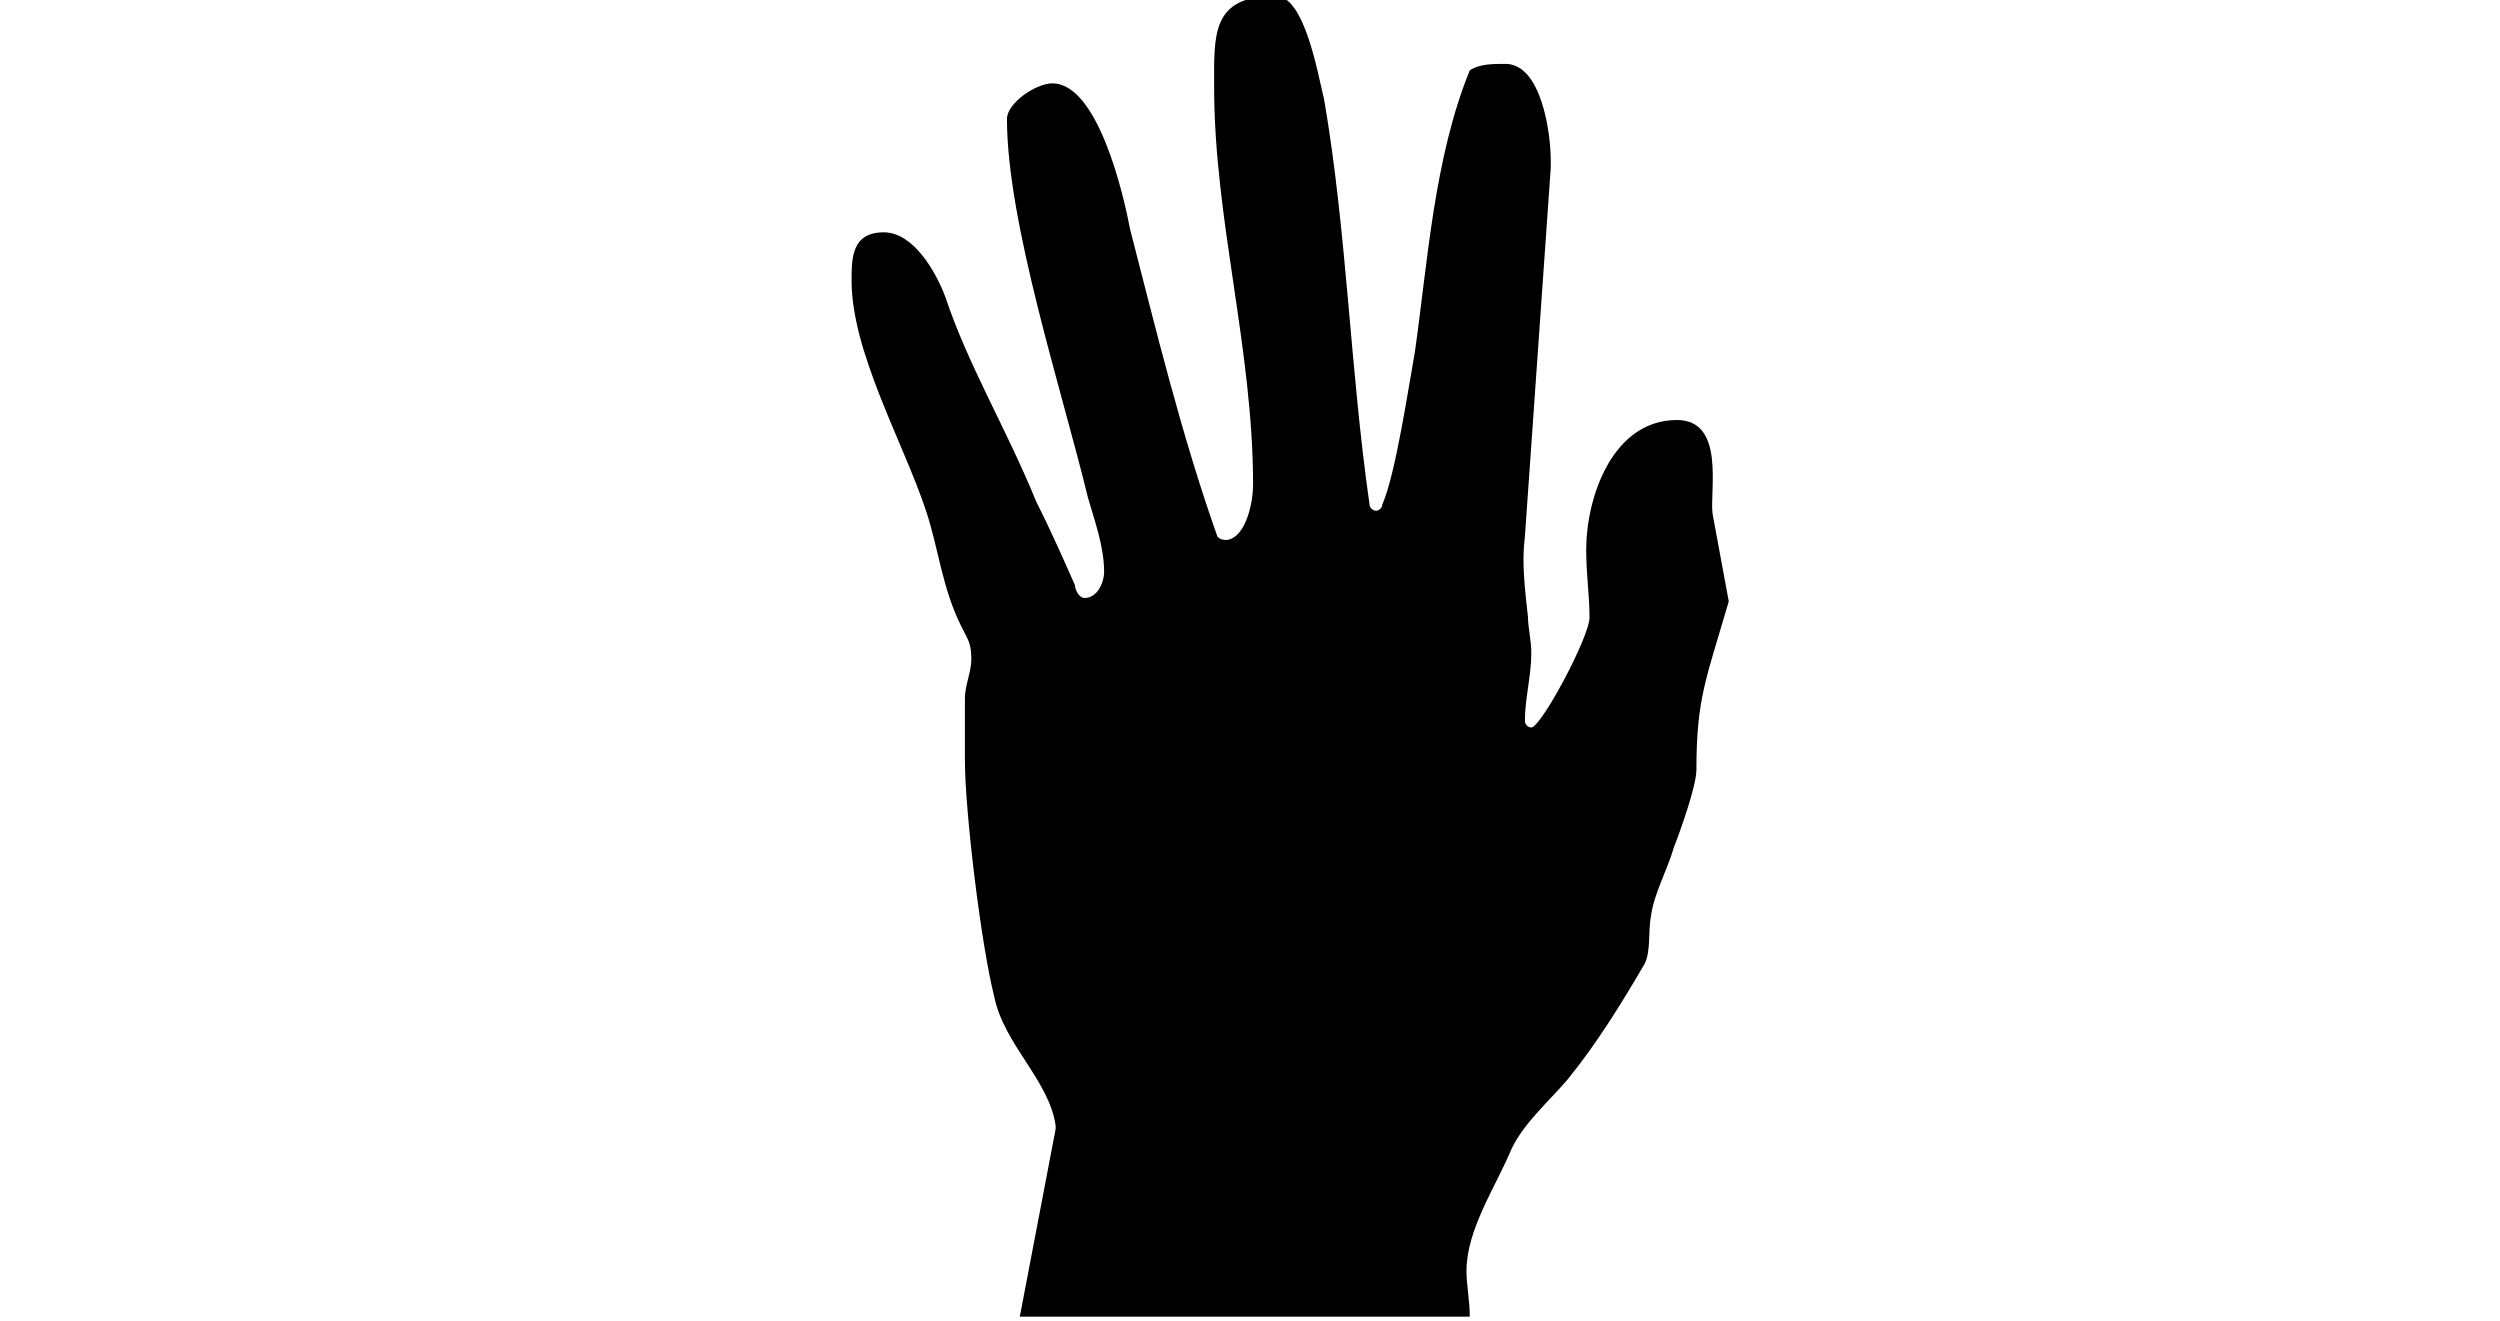 <?xml version="1.0" encoding="UTF-8" standalone="no"?>
<!-- Created with Inkscape (http://www.inkscape.org/) -->

<svg
   xmlns:dc="http://purl.org/dc/elements/1.1/"
   xmlns:cc="http://creativecommons.org/ns#"
   xmlns:rdf="http://www.w3.org/1999/02/22-rdf-syntax-ns#"
   xmlns:svg="http://www.w3.org/2000/svg"
   xmlns="http://www.w3.org/2000/svg"
   xmlns:sodipodi="http://sodipodi.sourceforge.net/DTD/sodipodi-0.dtd"
   xmlns:inkscape="http://www.inkscape.org/namespaces/inkscape"
   height="16px"
   viewBox="0 0 30.289 36.498"
   version="1.1"
   id="svg1009"
   inkscape:version="0.92.4 (5da689c313, 2019-01-14)"
   sodipodi:docname="di.svg">
  <defs
     id="defs1003" />
  <sodipodi:namedview
     id="base"
     pagecolor="#ffffff"
     bordercolor="#666666"
     borderopacity="1.0"
     inkscape:pageopacity="0.0"
     inkscape:pageshadow="2"
     inkscape:zoom="1.979899"
     inkscape:cx="-148.72053"
     inkscape:cy="35.157917"
     inkscape:document-units="mm"
     inkscape:current-layer="layer1"
     showgrid="false"
     inkscape:window-width="1920"
     inkscape:window-height="1001"
     inkscape:window-x="-9"
     inkscape:window-y="-9"
     inkscape:window-maximized="1" />
  <g
     inkscape:label="Layer 1"
     inkscape:groupmode="layer"
     id="layer1"
     transform="translate(-59.316,-78.318)">
    <g
       style="fill:#000000;fill-opacity:1"
       id="g6668"
       transform="matrix(21.606,0,0,21.606,-2368.441,-9943.878)">
      <g
         id="use6666"
         transform="matrix(0.265,0,0,0.265,112.49,465.517)">
        <path
           inkscape:connector-curvature="0"
           style="stroke:none"
           d="M 4.484,-3.344 4.406,-3.766 C 4.391,-3.875 4.469,-4.219 4.234,-4.219 c -0.312,0 -0.438,0.375 -0.438,0.625 0,0.125 0.016,0.219 0.016,0.328 0,0.094 -0.234,0.531 -0.281,0.531 C 3.516,-2.734 3.5,-2.75 3.5,-2.766 3.5,-2.875 3.531,-2.984 3.531,-3.094 c 0,-0.062 -0.016,-0.125 -0.016,-0.172 C 3.5,-3.406 3.484,-3.531 3.5,-3.656 L 3.625,-5.438 v -0.031 c 0,-0.141 -0.047,-0.469 -0.219,-0.469 -0.062,0 -0.125,0 -0.172,0.031 C 3.062,-5.484 3.031,-4.984 2.969,-4.547 2.938,-4.375 2.875,-3.953 2.812,-3.812 c 0,0.016 -0.016,0.031 -0.031,0.031 C 2.766,-3.781 2.75,-3.797 2.75,-3.812 2.656,-4.469 2.641,-5.125 2.531,-5.766 c -0.031,-0.125 -0.094,-0.5 -0.234,-0.5 -0.312,0 -0.297,0.188 -0.297,0.438 0,0.641 0.188,1.266 0.188,1.922 0,0.078 -0.031,0.25 -0.125,0.266 -0.016,0 -0.031,0 -0.047,-0.016 C 1.844,-4.141 1.719,-4.656 1.594,-5.141 1.562,-5.312 1.438,-5.844 1.219,-5.844 1.141,-5.844 1,-5.75 1,-5.672 c 0,0.5 0.266,1.312 0.391,1.828 0.031,0.109 0.078,0.234 0.078,0.359 0,0.047 -0.031,0.125 -0.094,0.125 -0.031,0 -0.047,-0.047 -0.047,-0.062 -0.062,-0.141 -0.125,-0.281 -0.188,-0.406 C 1,-4.172 0.812,-4.484 0.703,-4.812 0.656,-4.938 0.547,-5.125 0.406,-5.125 0.25,-5.125 0.25,-5 0.25,-4.891 c 0,0.344 0.25,0.781 0.359,1.109 0.062,0.188 0.078,0.375 0.172,0.562 0.031,0.062 0.047,0.078 0.047,0.156 0,0.062 -0.031,0.125 -0.031,0.188 v 0.297 c 0,0.25 0.078,0.891 0.141,1.141 0.047,0.234 0.266,0.406 0.297,0.625 v 0.016 L 1.062,0.109 h 2.172 c 0,-0.078 -0.016,-0.156 -0.016,-0.219 0,-0.203 0.141,-0.406 0.219,-0.594 0.062,-0.125 0.172,-0.219 0.266,-0.328 0.141,-0.172 0.266,-0.375 0.375,-0.562 C 4.109,-1.656 4.094,-1.75 4.109,-1.828 4.125,-1.938 4.188,-2.047 4.219,-2.156 4.25,-2.234 4.328,-2.453 4.328,-2.531 c 0,-0.344 0.047,-0.438 0.156,-0.812 z m 0,0"
           id="path13749" />
      </g>
    </g>
  </g>
</svg>

